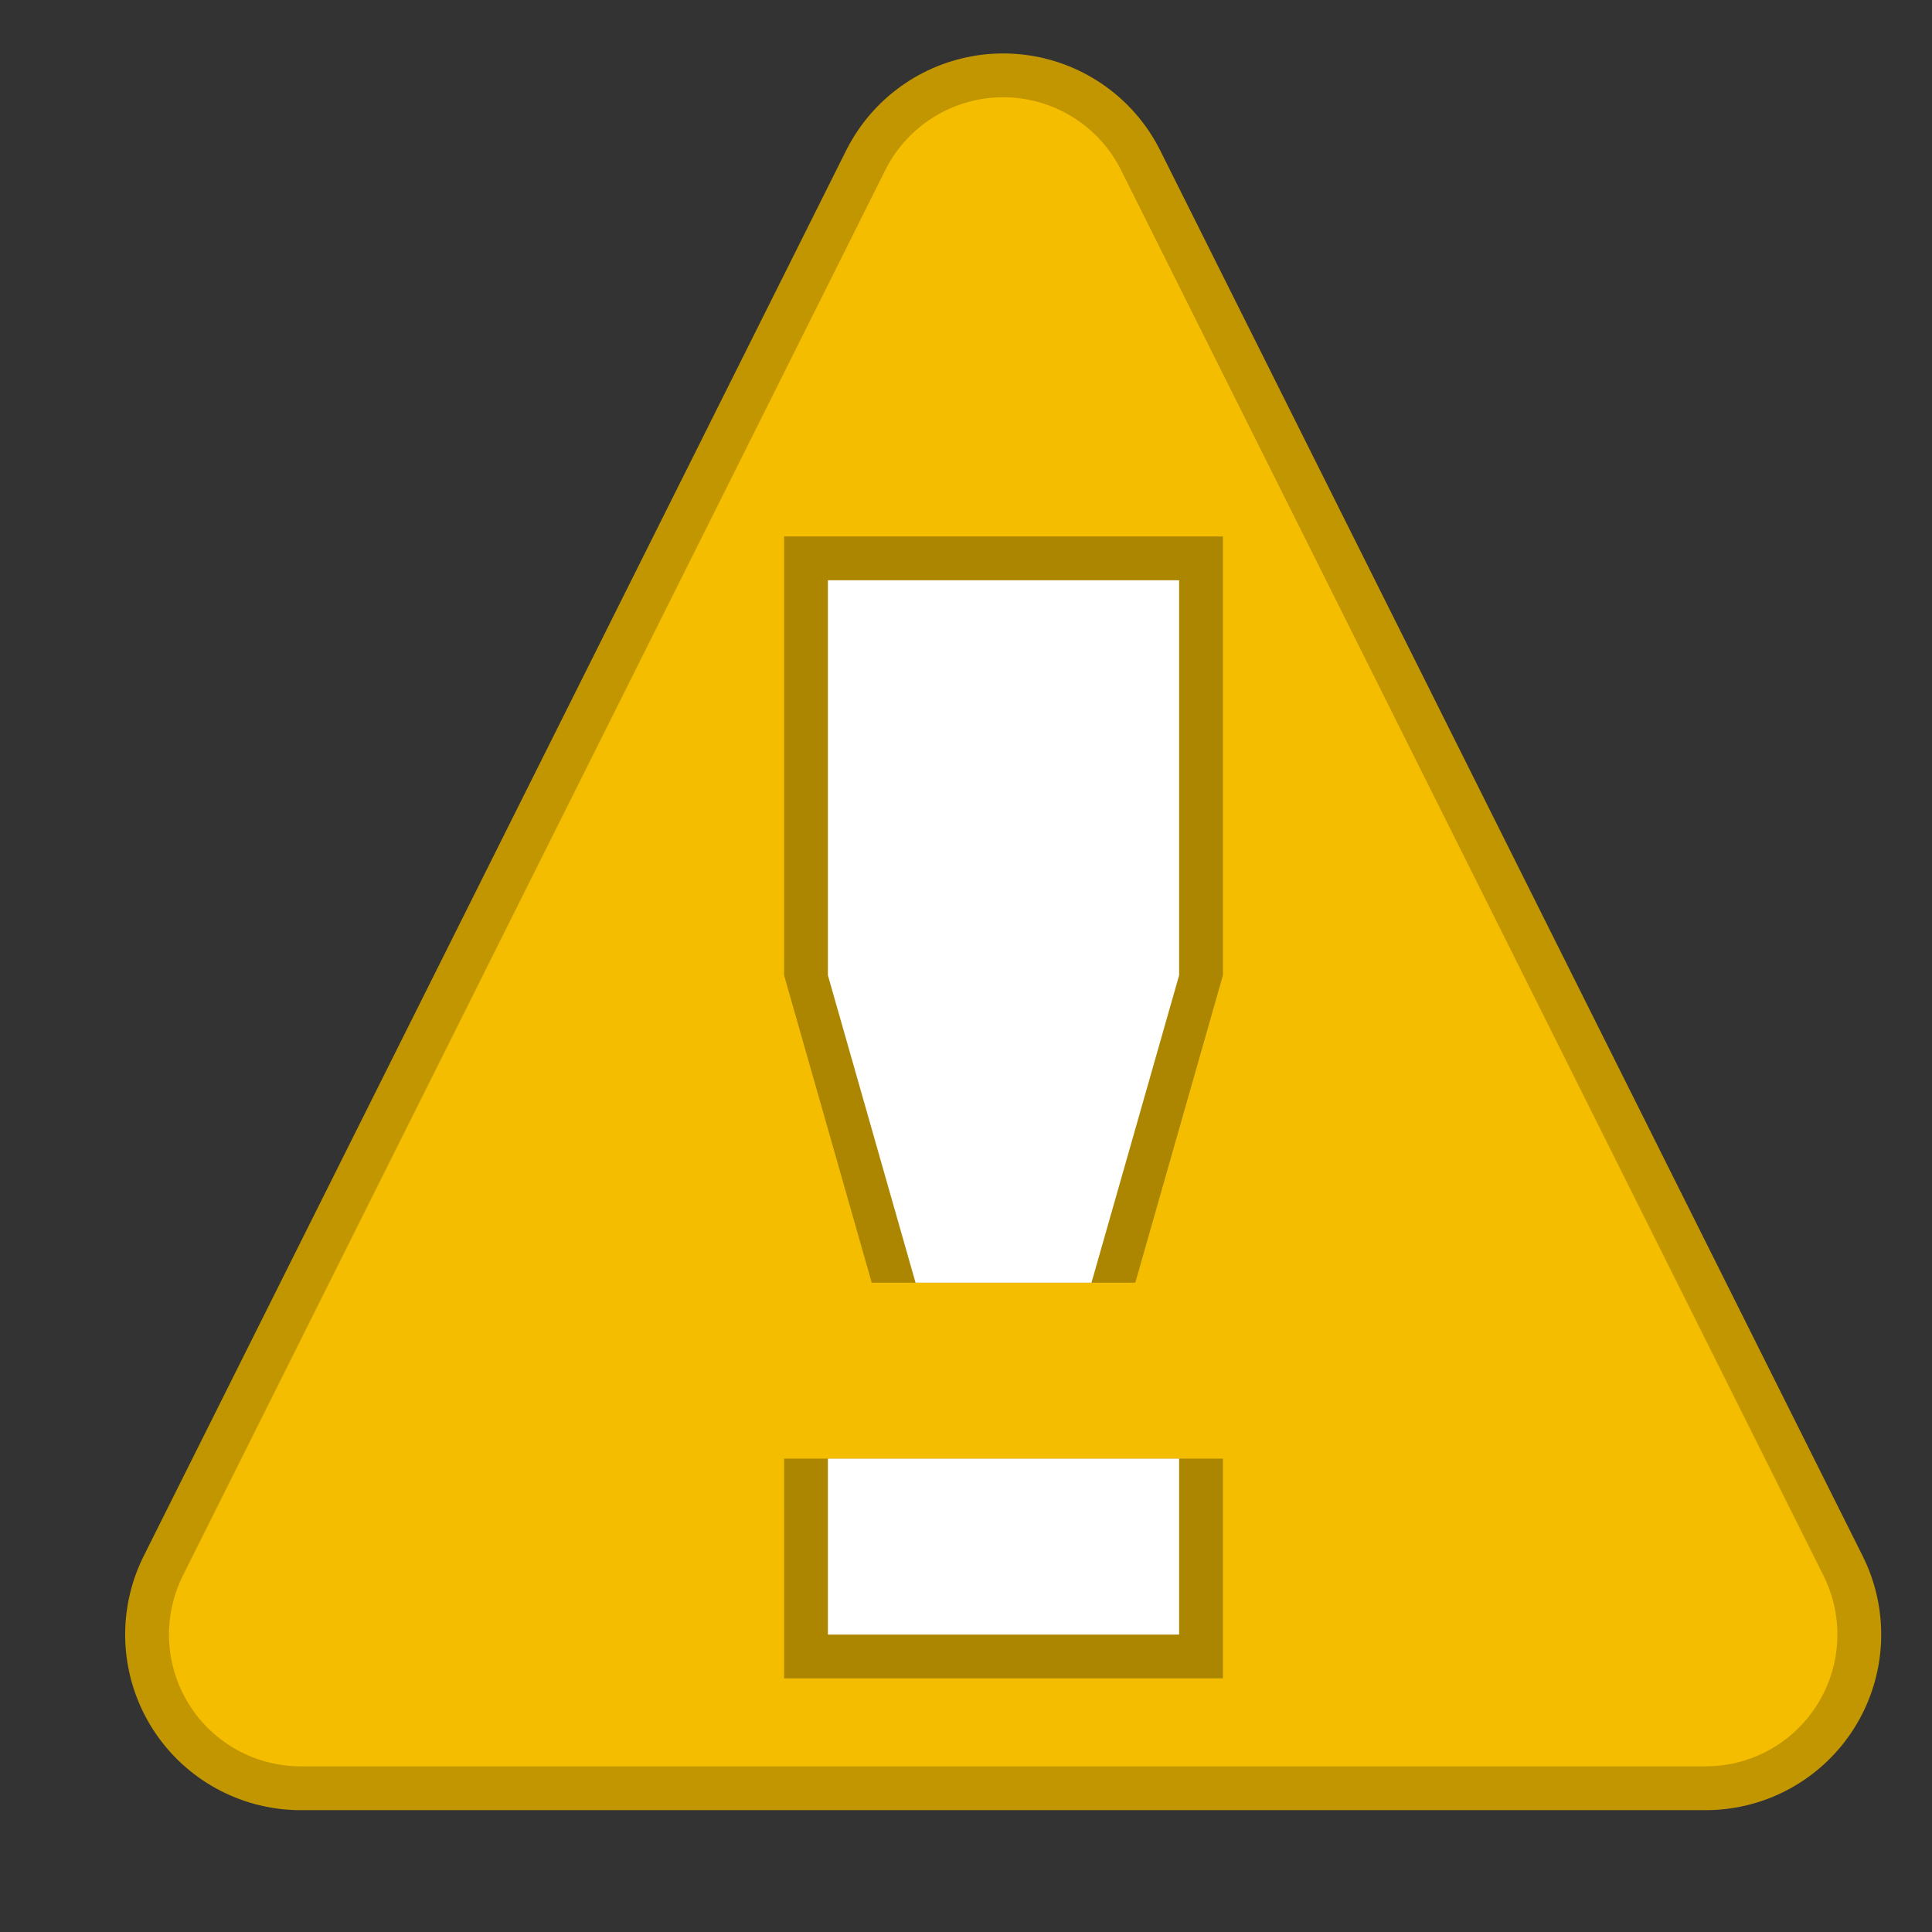 <?xml version="1.0" encoding="UTF-8" standalone="no"?>
<svg
   xmlns:dc="http://purl.org/dc/elements/1.1/"
   xmlns:cc="http://creativecommons.org/ns#"
   xmlns:rdf="http://www.w3.org/1999/02/22-rdf-syntax-ns#"
   xmlns:svg="http://www.w3.org/2000/svg"
   xmlns="http://www.w3.org/2000/svg"
   xmlns:sodipodi="http://sodipodi.sourceforge.net/DTD/sodipodi-0.dtd"
   xmlns:inkscape="http://www.inkscape.org/namespaces/inkscape"
   width="11"
   height="11"
   viewBox="0 0 2.91 2.91"
   version="1.1"
   id="svg1289"
   inkscape:version="1.0.1 (3bc2e81, 2020-09-07)"
   sodipodi:docname="warning_icon.svg">
  <rect x="0" y="0" width="2.91" height="2.91" fill="#333333" stroke="none"/>
  <defs
     id="defs1283" />
  <sodipodi:namedview
     id="base"
     pagecolor="#ffffff"
     bordercolor="#666666"
     borderopacity="1.0"
     inkscape:pageopacity="0.0"
     inkscape:pageshadow="2"
     inkscape:zoom="31.678384"
     inkscape:cx="15.628625"
     inkscape:cy="8.2685006"
     inkscape:document-units="mm"
     inkscape:current-layer="layer1"
     inkscape:document-rotation="0"
     showgrid="false"
     fit-margin-left="0.5"
     fit-margin-top="0.5"
     fit-margin-bottom="0.5"
     lock-margins="false"
     fit-margin-right="0.5"
     units="px"
     inkscape:window-width="1342"
     inkscape:window-height="757"
     inkscape:window-x="0"
     inkscape:window-y="0"
     inkscape:window-maximized="0" />
  <g
     inkscape:label="Layer 1"
     inkscape:groupmode="layer"
     id="layer1"
     transform="translate(-192.069,-103.622)">
    <path
       d="m 192.522,106.084 1.058,-2.117 1.058,2.117 z"
       stroke="#c19600"
       stroke-width="0.529"
       stroke-linejoin="round"
       id="path938" />
    <path
       d="m 192.522,106.084 1.058,-2.117 1.058,2.117 z"
       fill="#f4bd00"
       stroke="#f5bd00"
       stroke-width="0.397"
       stroke-linejoin="round"
       id="path940" />
    <path
       d="m 193.25,104.43 h 0.661 v 0.661 l -0.132,0.463 h -0.397 l -0.132,-0.463 v -0.661 m 0,1.389 h 0.661 v 0.331 h -0.661"
       fill="#ad8601"
       id="path942"
       style="stroke-width:0.265" />
    <path
       d="m 193.316,104.496 h 0.529 v 0.595 l -0.132,0.463 h -0.265 l -0.132,-0.463 v -0.595 m 0,1.323 h 0.529 v 0.265 h -0.529"
       fill="#ffffff"
       id="path944"
       style="stroke-width:0.265" />
  </g>
</svg>
